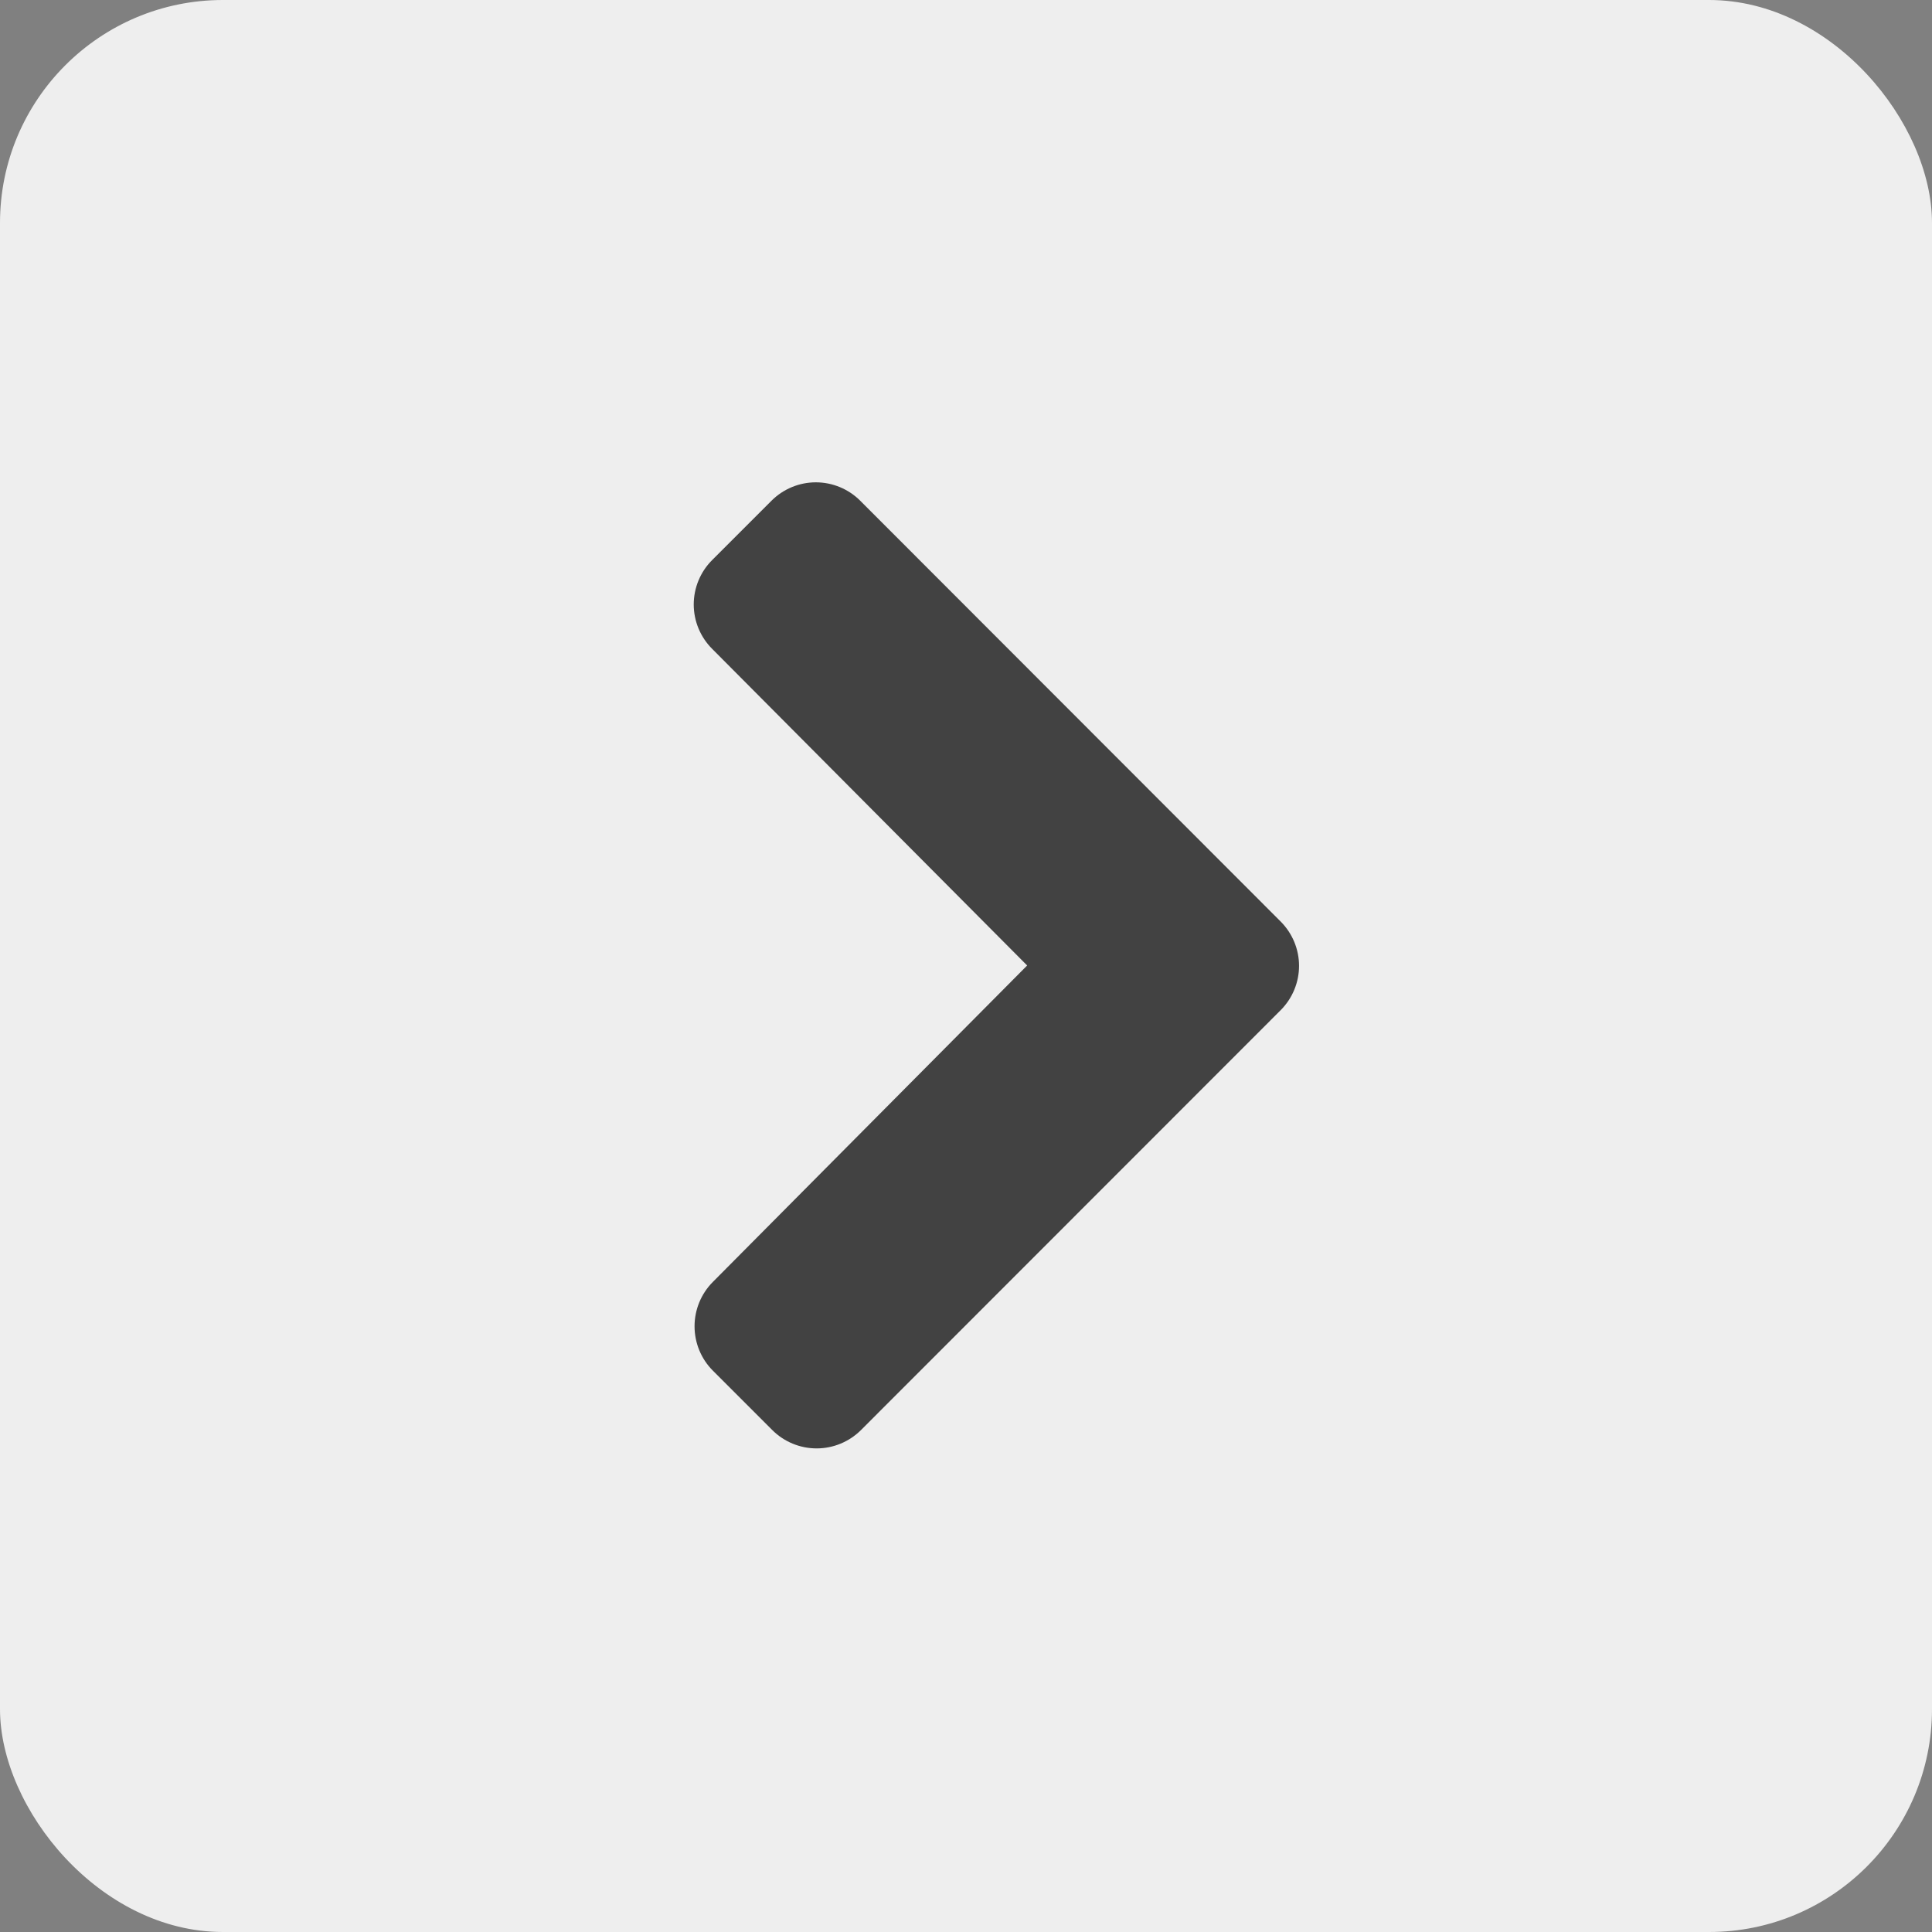 <svg width="26" height="26" viewBox="0 0 26 26" fill="none" xmlns="http://www.w3.org/2000/svg">
<rect x="0" y="0" width="26" height="26" fill="#808080" stroke="none"/>
<rect width="26" height="26" rx="3" fill="#EEEEEE"/>
<path d="M17.236 13.593L11.587 19.245C11.428 19.403 11.214 19.492 10.99 19.492C10.766 19.492 10.551 19.403 10.393 19.245L9.593 18.445C9.435 18.287 9.347 18.072 9.347 17.849C9.347 17.625 9.435 17.411 9.593 17.252L13.823 12.993L9.583 8.731C9.425 8.573 9.336 8.358 9.336 8.135C9.336 7.911 9.425 7.696 9.583 7.538L10.383 6.738C10.541 6.58 10.756 6.491 10.979 6.491C11.203 6.491 11.418 6.58 11.576 6.738L17.236 12.403C17.393 12.561 17.482 12.775 17.482 12.998C17.482 13.221 17.393 13.435 17.236 13.593Z" fill="#424242"/>
</svg>
